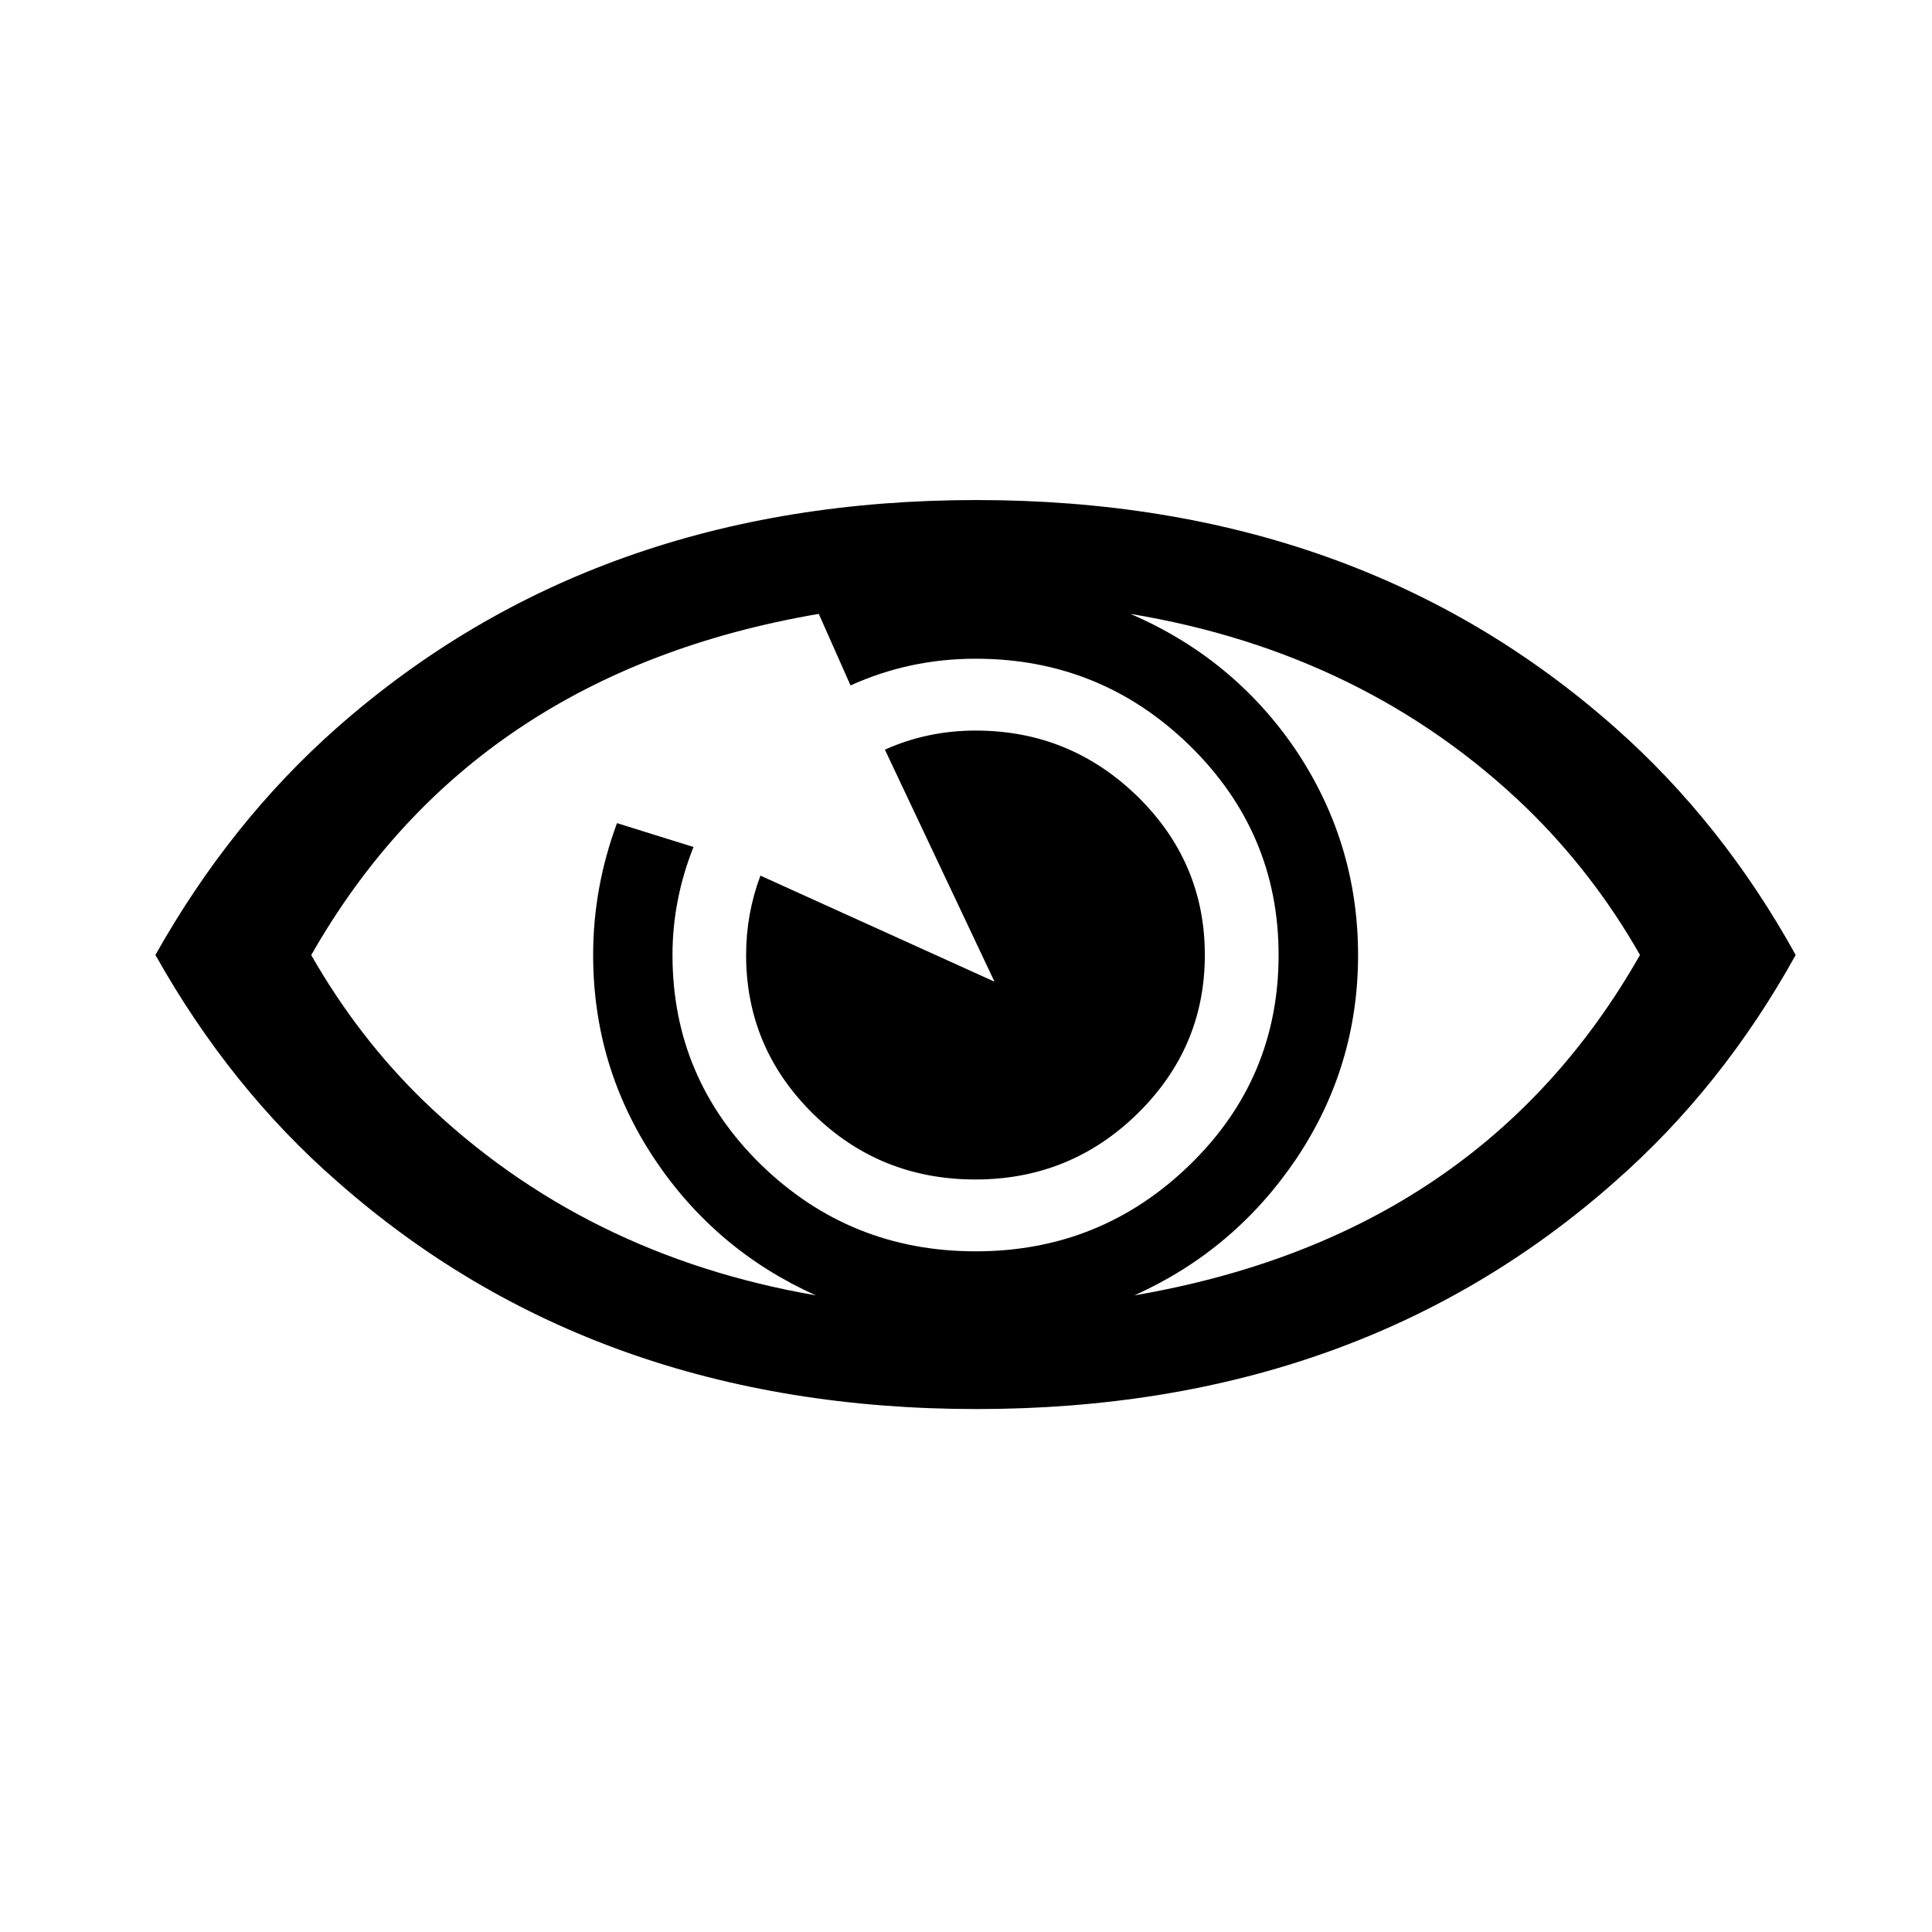<?xml version="1.0" encoding="utf-8"?>
<!-- Generator: Adobe Illustrator 15.1.0, SVG Export Plug-In . SVG Version: 6.00 Build 0)  -->
<!DOCTYPE svg PUBLIC "-//W3C//DTD SVG 1.1//EN" "http://www.w3.org/Graphics/SVG/1.1/DTD/svg11.dtd">
<svg version="1.1" id="Layer_1" xmlns="http://www.w3.org/2000/svg" xmlns:xlink="http://www.w3.org/1999/xlink" x="0px" y="0px"
	 width="14.172px" height="14.172px" viewBox="0 0 14.172 14.172" enable-background="new 0 0 14.172 14.172" xml:space="preserve">
<g enable-background="new    ">
	<path d="M13.172,7.005c-0.359,0.649-0.803,1.204-1.325,1.662C10.59,9.78,9.03,10.336,7.163,10.336
		c-1.864,0-3.429-0.557-4.689-1.669C1.949,8.209,1.505,7.655,1.14,7.005c0.365-0.649,0.809-1.206,1.333-1.668
		c1.262-1.113,2.826-1.669,4.689-1.669c1.867,0,3.428,0.556,4.685,1.669C12.37,5.799,12.813,6.356,13.172,7.005z M9.379,7.005
		c0-0.598-0.217-1.11-0.652-1.536c-0.436-0.425-0.958-0.637-1.57-0.637c-0.324,0-0.629,0.065-0.918,0.196L6.006,4.503
		c-1.697,0.29-2.938,1.124-3.723,2.503c0.229,0.401,0.505,0.76,0.827,1.072c0.781,0.753,1.74,1.228,2.875,1.424
		C5.494,9.282,5.099,8.948,4.8,8.5C4.501,8.05,4.351,7.552,4.351,7.005c0-0.332,0.059-0.654,0.175-0.967l0.561,0.175
		C4.985,6.47,4.933,6.734,4.933,7.005c0,0.603,0.217,1.116,0.651,1.54C6.02,8.968,6.543,9.179,7.157,9.179
		c0.612,0,1.135-0.211,1.57-0.634C9.163,8.122,9.379,7.608,9.379,7.005z M8.838,7.005c0,0.454-0.165,0.841-0.494,1.164
		c-0.33,0.323-0.727,0.483-1.188,0.483c-0.468,0-0.865-0.16-1.193-0.483c-0.326-0.322-0.49-0.71-0.49-1.164
		c0-0.201,0.035-0.395,0.105-0.582l1.717,0.778L6.491,5.499c0.209-0.094,0.432-0.14,0.666-0.14c0.461,0,0.857,0.161,1.188,0.484
		C8.673,6.165,8.838,6.552,8.838,7.005z M12.03,7.005c-0.229-0.402-0.507-0.762-0.834-1.08c-0.785-0.756-1.753-1.231-2.904-1.422
		c0.5,0.215,0.902,0.544,1.207,0.989c0.309,0.458,0.463,0.963,0.463,1.514c0,0.547-0.152,1.044-0.453,1.494
		C9.206,8.948,8.811,9.282,8.321,9.502C10.013,9.212,11.249,8.38,12.03,7.005z"/>
</g>
</svg>
